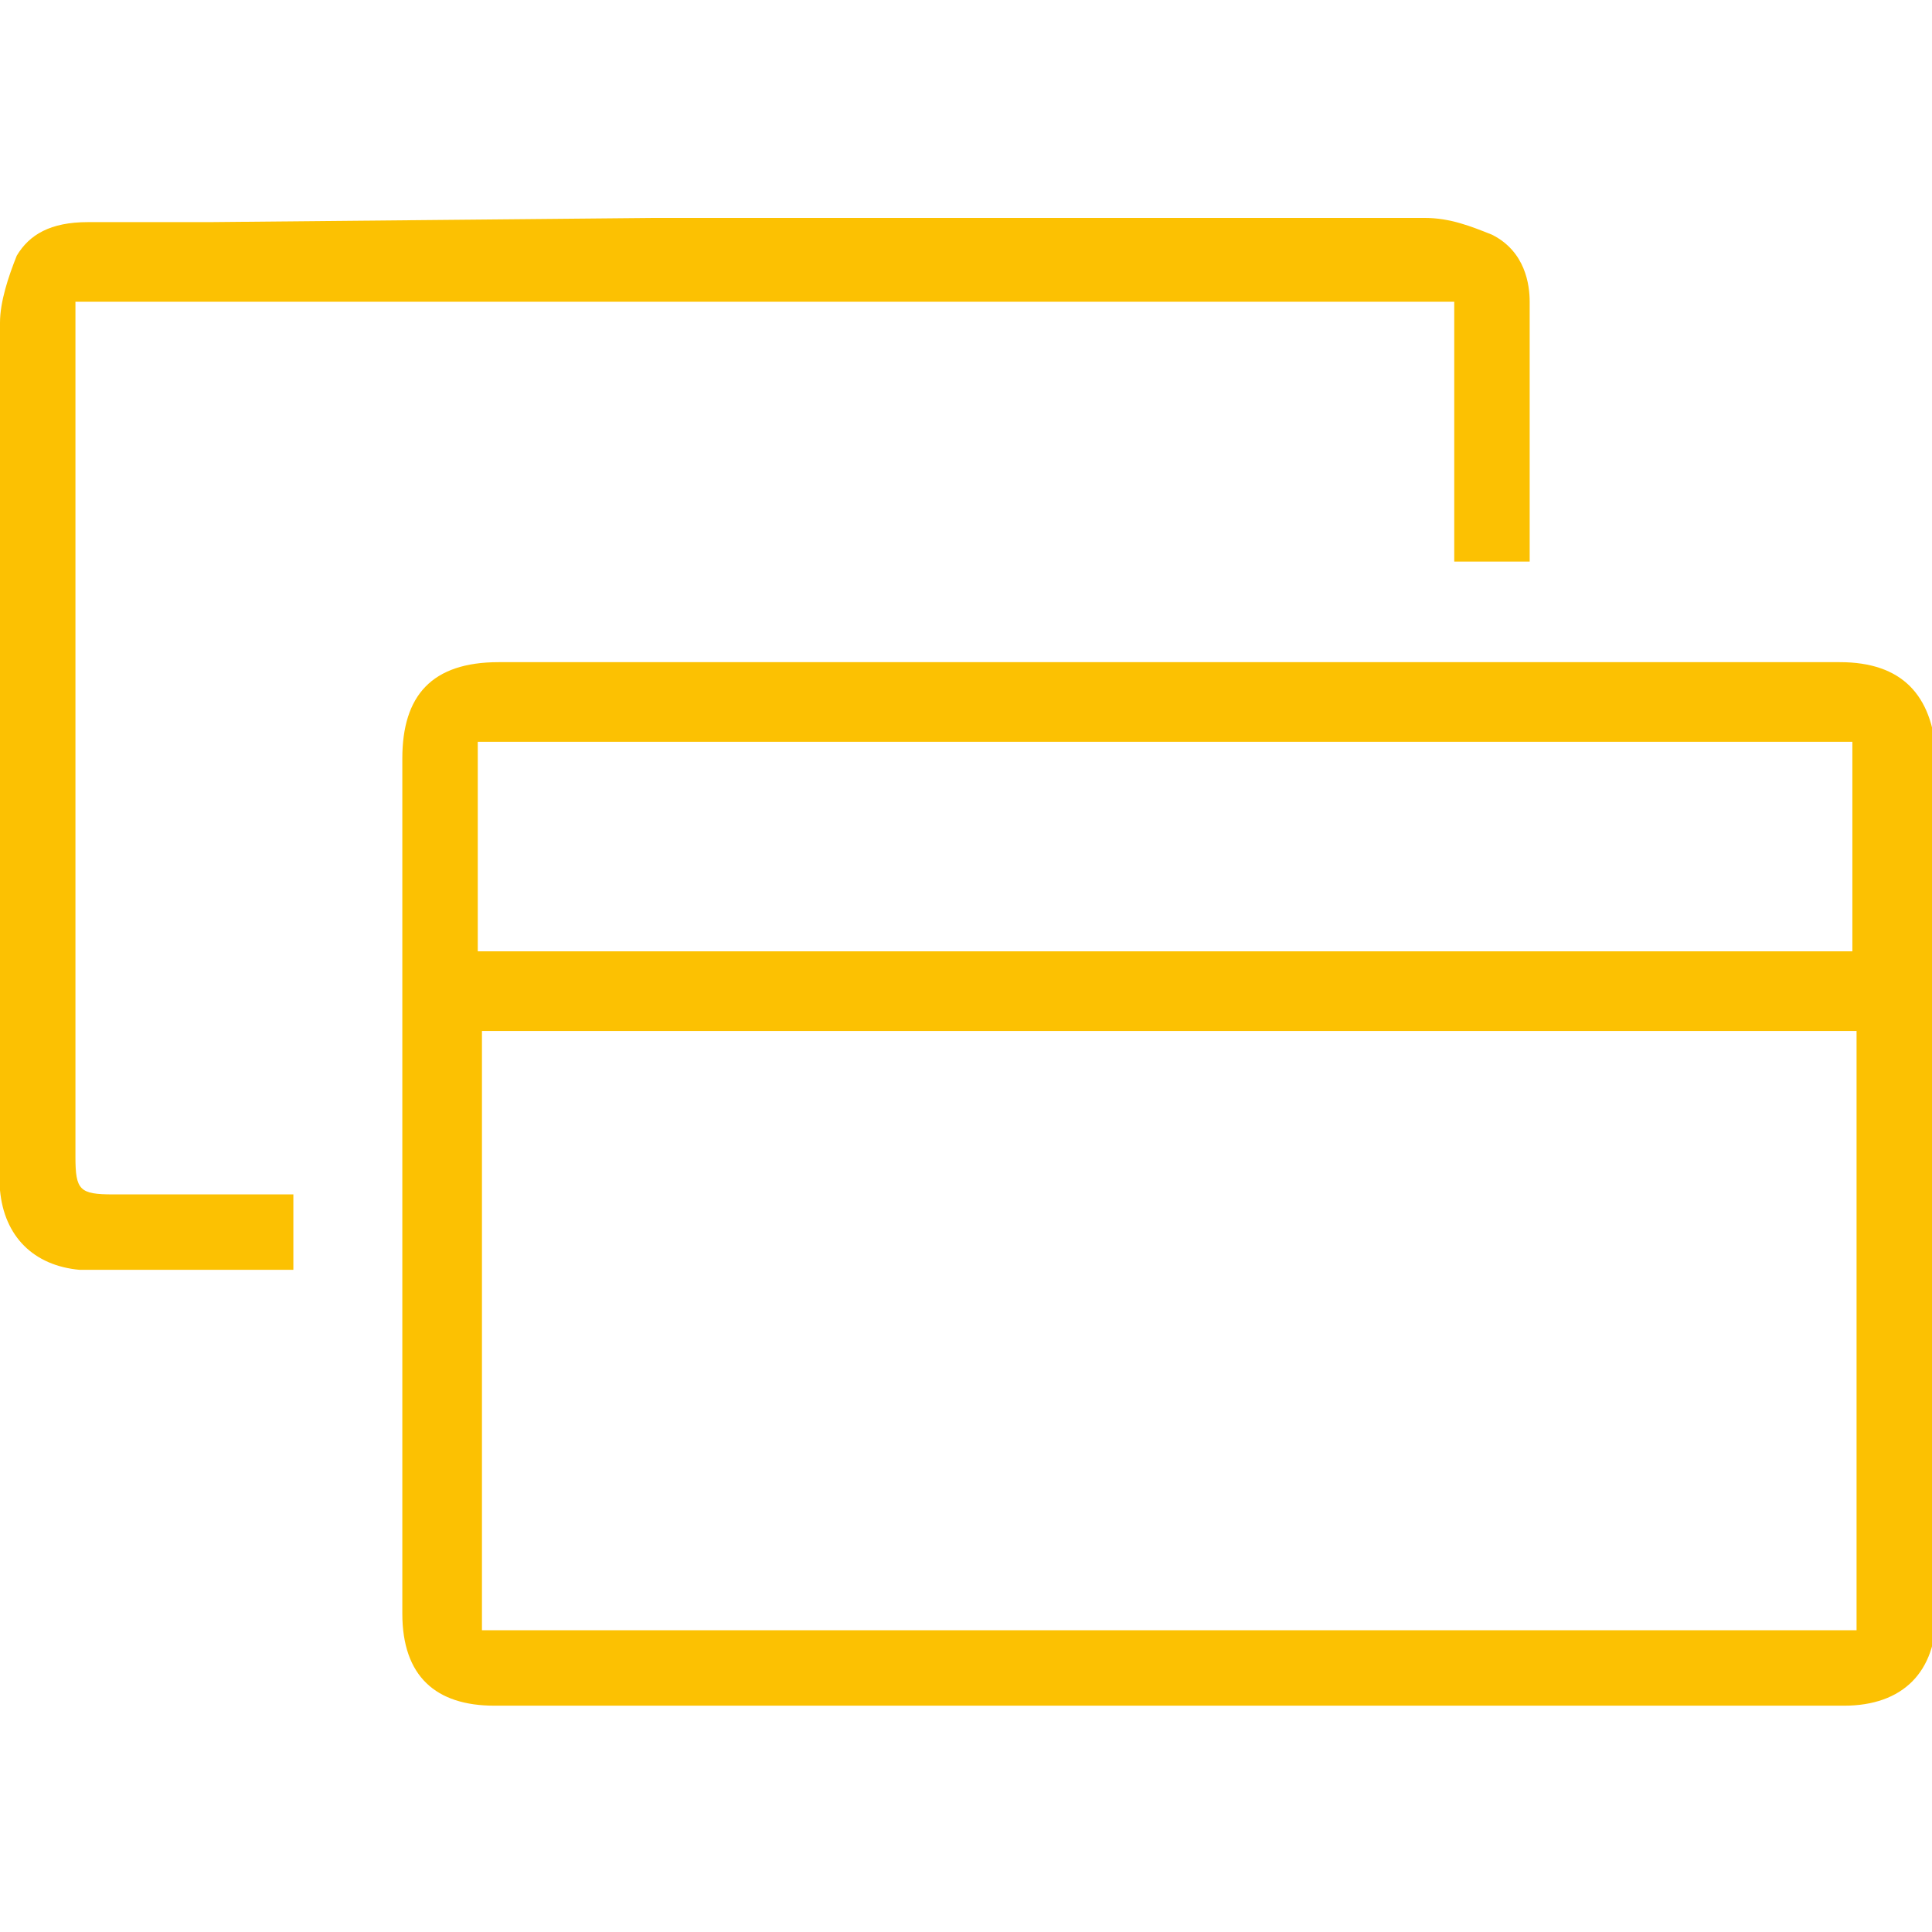 <?xml version="1.0" encoding="utf-8"?>
<!-- Generator: Adobe Illustrator 18.0.0, SVG Export Plug-In . SVG Version: 6.00 Build 0)  -->
<!DOCTYPE svg PUBLIC "-//W3C//DTD SVG 1.1//EN" "http://www.w3.org/Graphics/SVG/1.1/DTD/svg11.dtd">
<svg version="1.1" id="图层_1" xmlns="http://www.w3.org/2000/svg" xmlns:xlink="http://www.w3.org/1999/xlink" x="0px" y="0px"
	 viewBox="0 0 46.1 46.1" enable-background="new 0 0 46.1 46.1" xml:space="preserve">
<g>
	<path fill="#FCC102" d="M43.9,15.8c-5.3,0-10.6,0-16,0c-5.3,0-10.6,0-16,0c-1.6,0-2.3,0.8-2.3,2.3c0,6.8,0,13.6,0,20.4
		c0,1.5,0.8,2.2,2.2,2.2l32.2,0c1.4,0,2.2-0.8,2.2-2.2c0-6.8,0-13.7,0-20.5C46.1,16.6,45.4,15.8,43.9,15.8z M11.4,17.7h32.8v5H11.4
		V17.7z M44.3,38.9H11.5V24.6h32.8V38.9z"/>
	<path fill="#FCC102" d="M1.8,27.6V7.2h32.9v6.2h1.8c0-0.6,0-1.1,0-1.7c0-1.5,0-3,0-4.5c0-0.4-0.1-1.2-0.9-1.6
		c-0.5-0.2-1-0.4-1.6-0.4c-6.4,0-12.9,0-18.4,0L5,5.3l-1.7,0c-0.4,0-0.8,0-1.2,0c-0.9,0-1.4,0.3-1.7,0.8C0.2,6.6,0,7.2,0,7.7
		C0,13,0,18.4,0,23.6l0,4.3c0,0.2,0,0.3,0,0.5c0.1,1.1,0.8,1.8,1.9,1.9c0.5,0,1,0,1.4,0c0.2,0,0.4,0,0.6,0l3.1,0v-1.8l-4.3,0
		C1.9,28.5,1.8,28.4,1.8,27.6z"/>
</g>
</svg>
